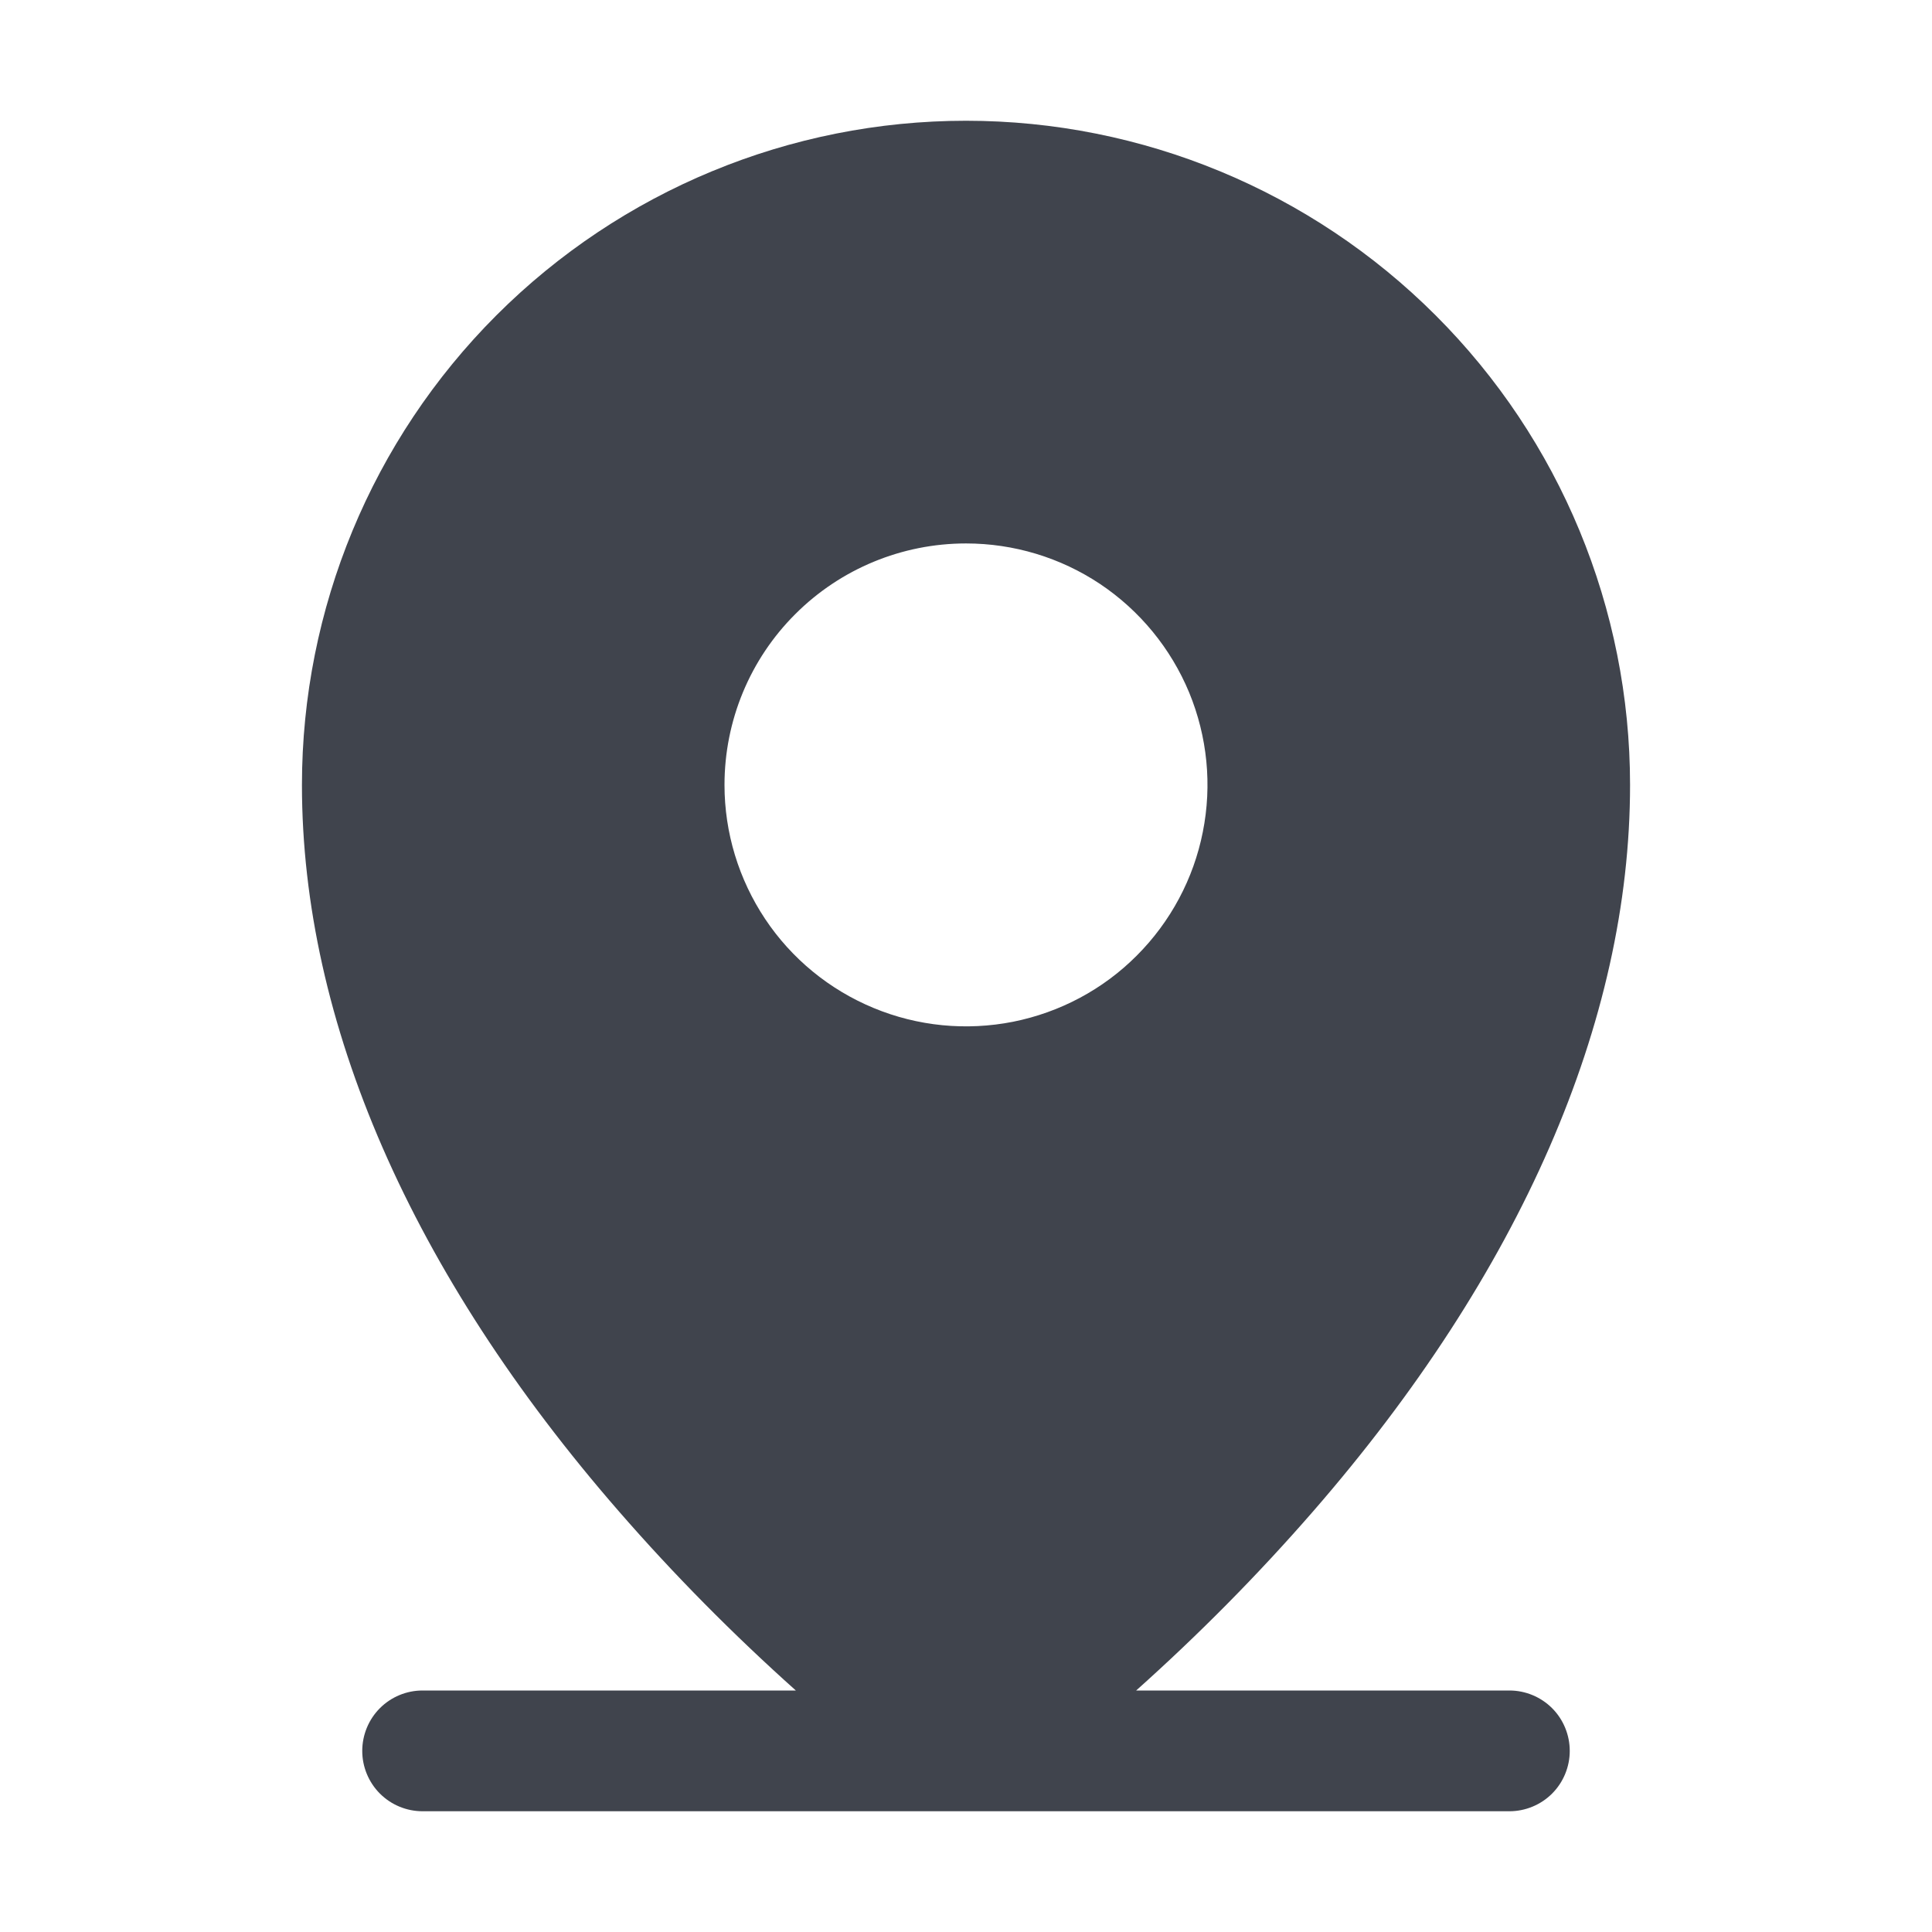 <svg width="14" height="14" viewBox="0 0 14 14" fill="none" xmlns="http://www.w3.org/2000/svg">
<path d="M10.938 12.25H8.233C8.687 11.844 9.116 11.411 9.516 10.951C11.017 9.225 11.812 7.405 11.812 5.688C11.812 4.411 11.306 3.187 10.403 2.285C9.5 1.382 8.276 0.875 7 0.875C5.724 0.875 4.5 1.382 3.597 2.285C2.695 3.187 2.188 4.411 2.188 5.688C2.188 7.405 2.981 9.225 4.484 10.951C4.884 11.411 5.313 11.844 5.767 12.25H3.062C2.946 12.25 2.835 12.296 2.753 12.378C2.671 12.46 2.625 12.572 2.625 12.688C2.625 12.803 2.671 12.915 2.753 12.997C2.835 13.079 2.946 13.125 3.062 13.125H10.938C11.053 13.125 11.165 13.079 11.247 12.997C11.329 12.915 11.375 12.803 11.375 12.688C11.375 12.572 11.329 12.46 11.247 12.378C11.165 12.296 11.053 12.25 10.938 12.25ZM7 3.938C7.346 3.938 7.684 4.04 7.972 4.232C8.26 4.425 8.484 4.698 8.617 5.018C8.749 5.338 8.784 5.689 8.716 6.029C8.649 6.368 8.482 6.68 8.237 6.925C7.993 7.17 7.681 7.336 7.341 7.404C7.002 7.471 6.65 7.437 6.33 7.304C6.011 7.172 5.737 6.948 5.545 6.66C5.353 6.372 5.25 6.034 5.25 5.688C5.25 5.223 5.434 4.778 5.763 4.45C6.091 4.122 6.536 3.938 7 3.938Z" fill="#40444D"/>
</svg>
